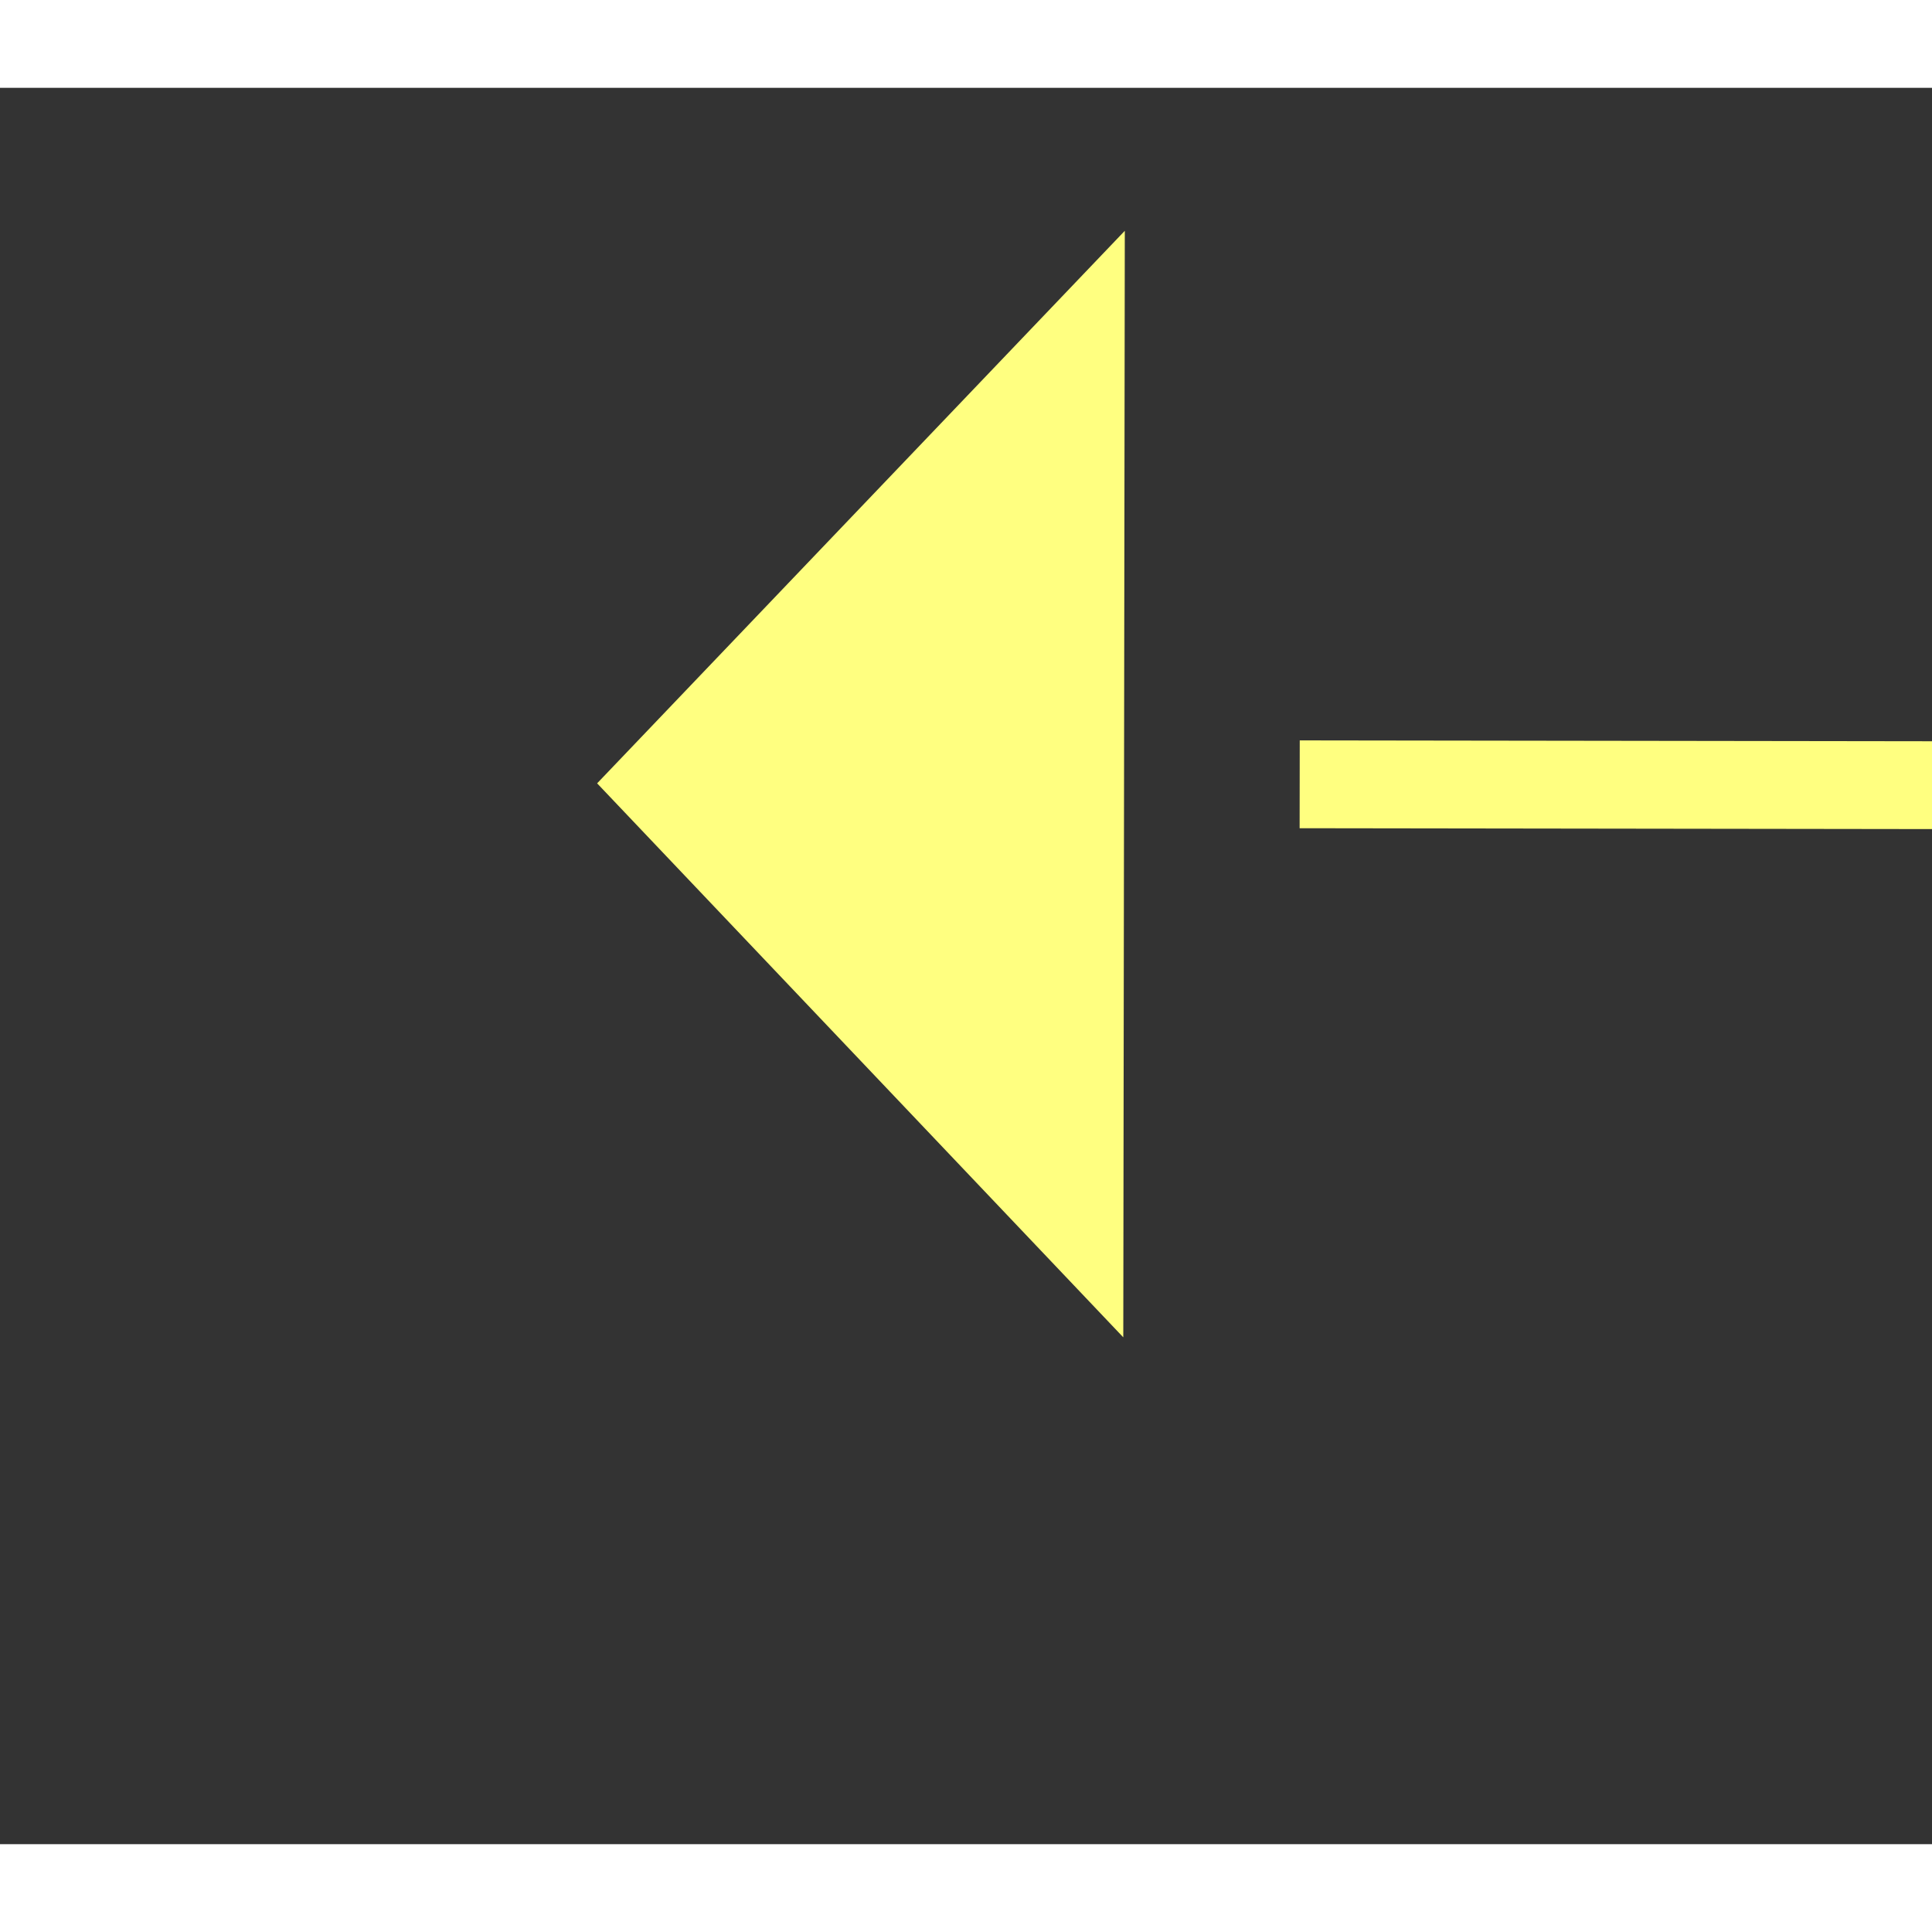 ﻿<?xml version="1.0" encoding="utf-8"?>
<svg version="1.1" xmlns:xlink="http://www.w3.org/1999/xlink" width="22px" height="22px" preserveAspectRatio="xMinYMid meet" viewBox="948 6307  22 20" xmlns="http://www.w3.org/2000/svg">
  <rect x="948" y="6307" width="22" height="20" fill="#333333" stroke="none"/>
  <g transform="matrix(0.857 0.515 -0.515 0.857 3390.472 408.353 )">
    <path d="M 1002 6310.8  L 1008 6304.5  L 1002 6298.2  L 1002 6310.8  Z " fill-rule="nonzero" fill="#ffff80" stroke="none" transform="matrix(-0.858 0.514 -0.514 -0.858 5060.199 11209.508 )" />
    <path d="M 952 6304.5  L 1003 6304.5  " stroke-width="1" stroke-dasharray="9,4" stroke="#ffff80" fill="none" transform="matrix(-0.858 0.514 -0.514 -0.858 5060.199 11209.508 )" />
  </g>
</svg>